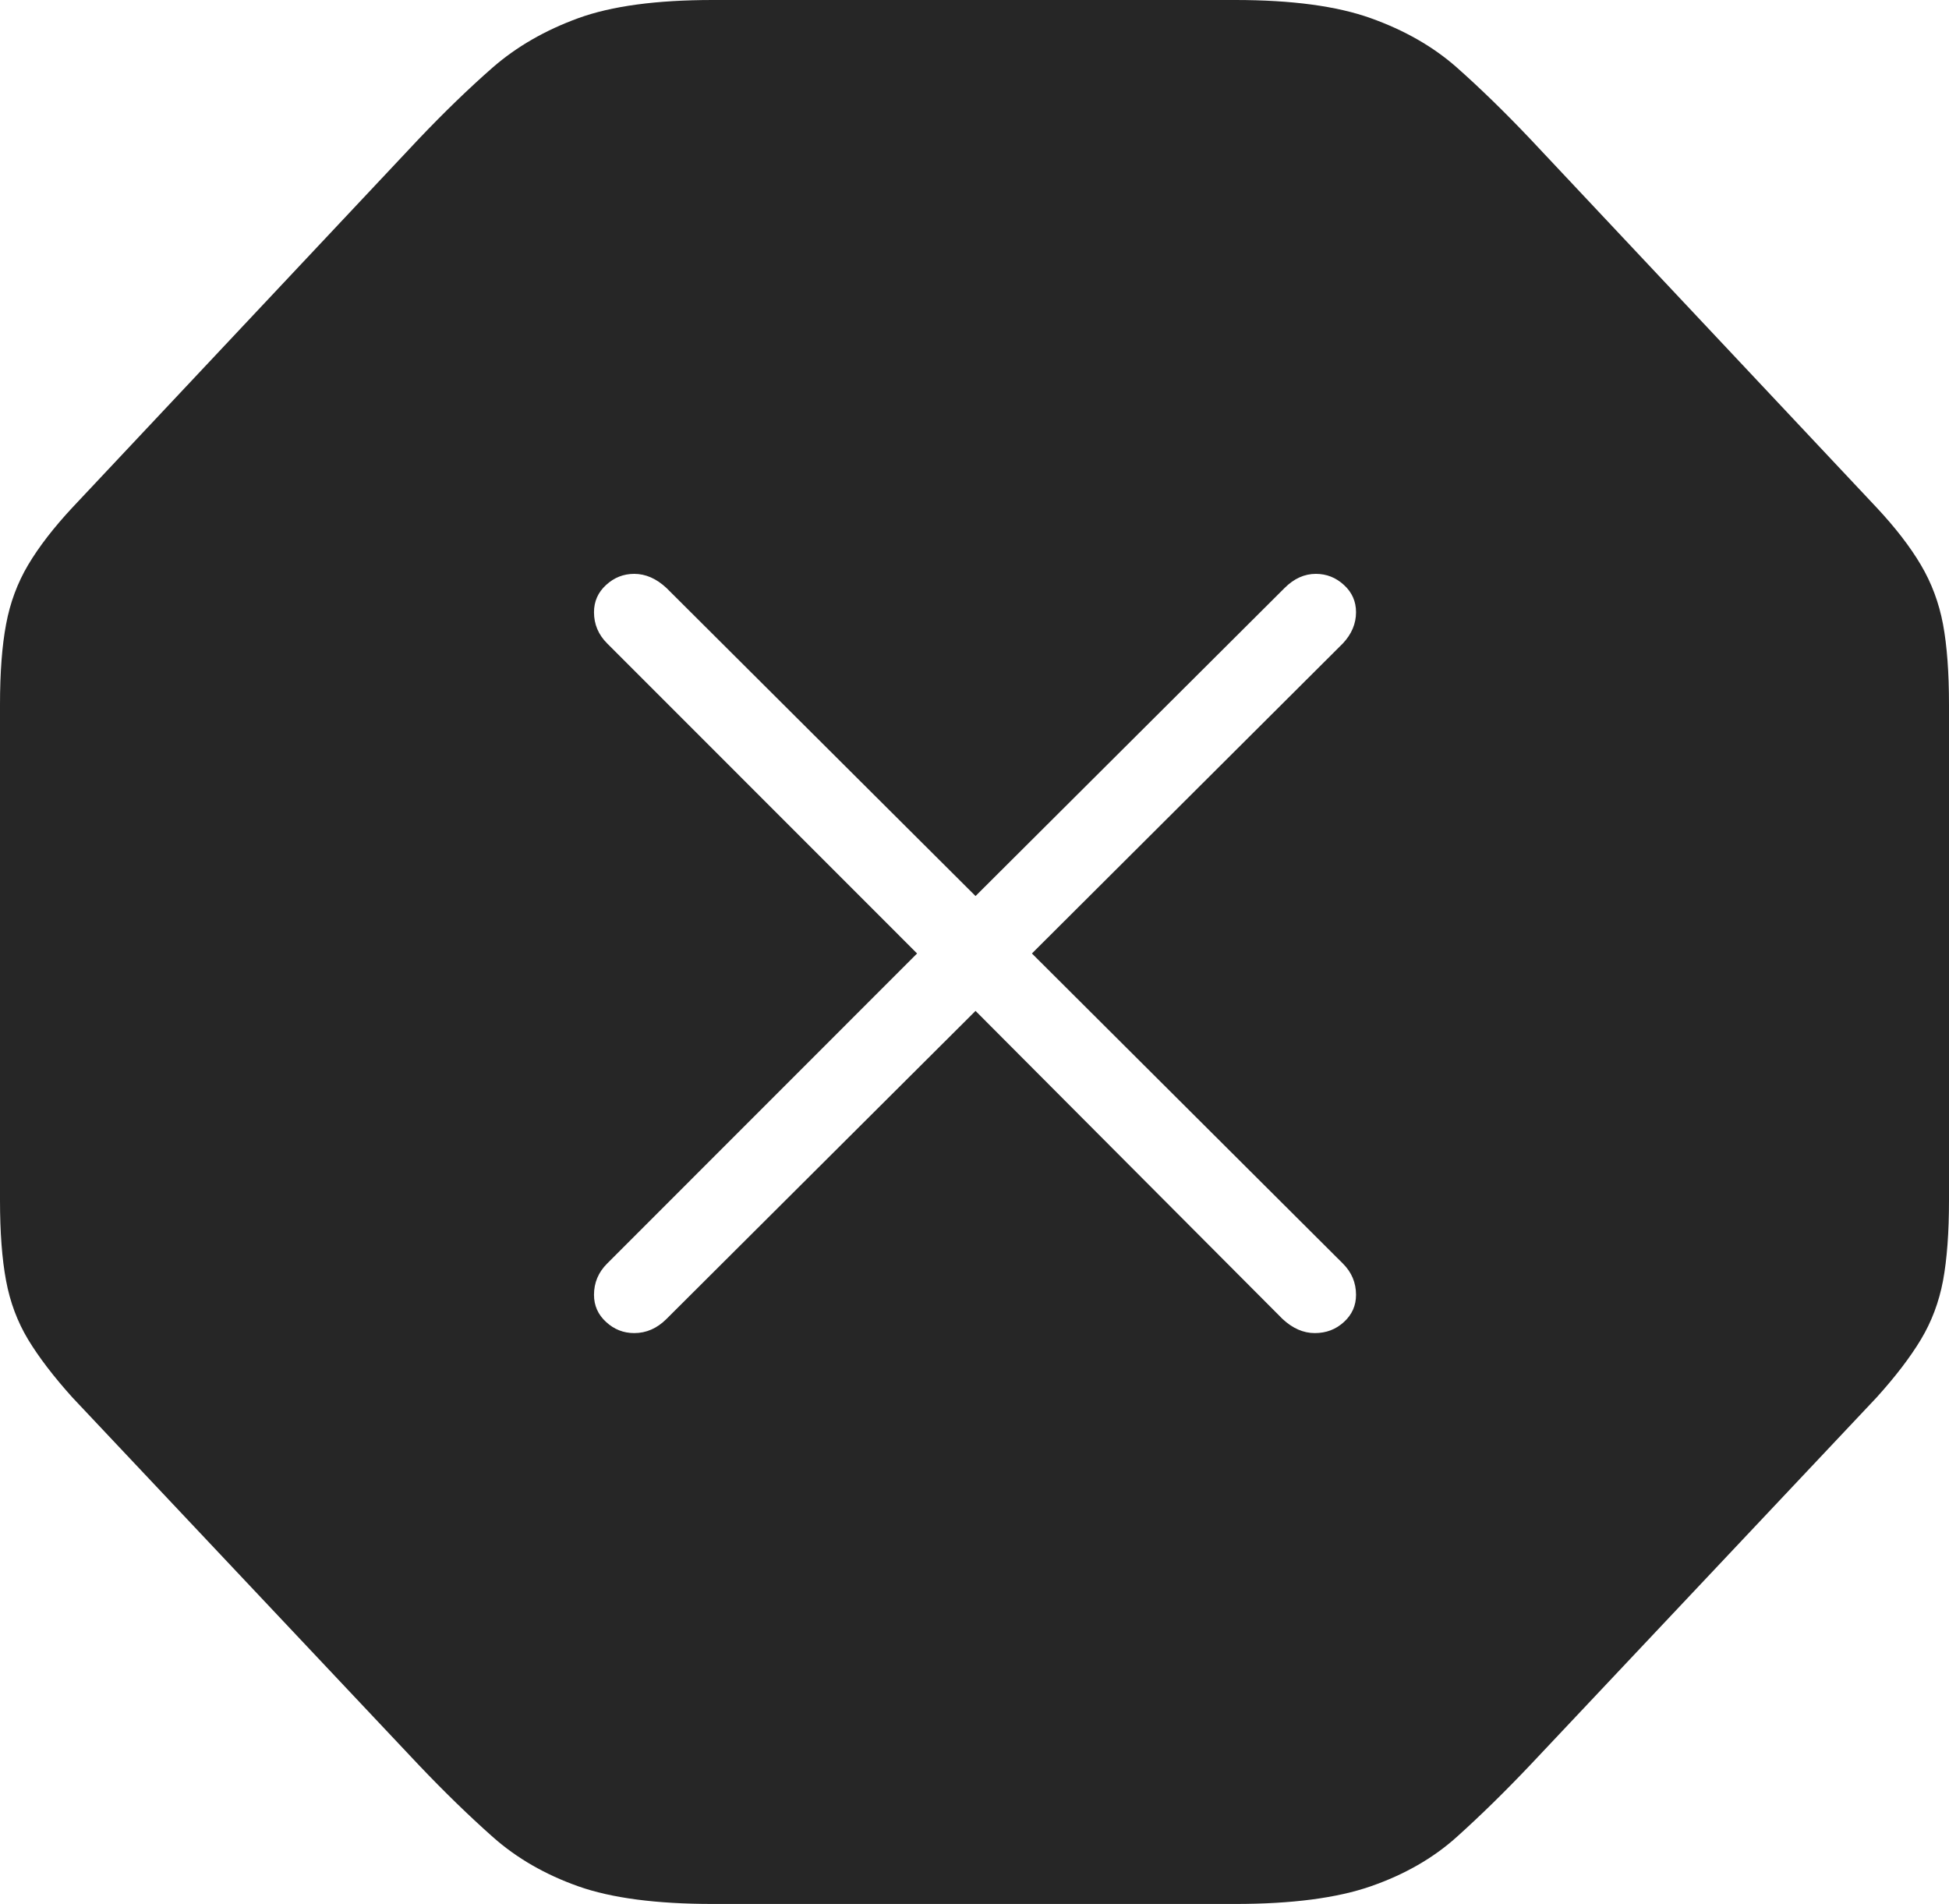 <?xml version="1.0" encoding="UTF-8"?>
<!--Generator: Apple Native CoreSVG 175-->
<!DOCTYPE svg
PUBLIC "-//W3C//DTD SVG 1.1//EN"
       "http://www.w3.org/Graphics/SVG/1.1/DTD/svg11.dtd">
<svg version="1.1" xmlns="http://www.w3.org/2000/svg" xmlns:xlink="http://www.w3.org/1999/xlink" width="18.906" height="18.467">
 <g>
  <rect height="18.467" opacity="0" width="18.906" x="0" y="0"/>
  <path d="M6.914 18.467L11.982 18.467Q12.803 18.467 13.296 18.296Q13.789 18.125 14.131 17.817Q14.473 17.51 14.844 17.119L18.203 13.555Q18.477 13.252 18.633 12.993Q18.789 12.734 18.848 12.422Q18.906 12.109 18.906 11.641L18.906 6.836Q18.906 6.367 18.848 6.055Q18.789 5.742 18.633 5.479Q18.477 5.215 18.203 4.922L14.844 1.348Q14.473 0.957 14.131 0.654Q13.789 0.352 13.296 0.176Q12.803 0 11.982 0L6.914 0Q6.094 0 5.61 0.176Q5.127 0.352 4.78 0.654Q4.434 0.957 4.062 1.348L0.703 4.922Q0.43 5.215 0.273 5.479Q0.117 5.742 0.059 6.055Q0 6.367 0 6.836L0 11.641Q0 12.109 0.059 12.422Q0.117 12.734 0.273 12.993Q0.43 13.252 0.703 13.555L4.062 17.119Q4.434 17.51 4.78 17.817Q5.127 18.125 5.61 18.296Q6.094 18.467 6.914 18.467ZM6.152 12.93Q5.996 12.93 5.879 12.822Q5.762 12.715 5.762 12.559Q5.762 12.383 5.889 12.256L8.896 9.248L5.889 6.24Q5.762 6.113 5.762 5.938Q5.762 5.781 5.879 5.674Q5.996 5.566 6.152 5.566Q6.318 5.566 6.465 5.703L9.463 8.691L12.461 5.703Q12.598 5.566 12.764 5.566Q12.92 5.566 13.037 5.674Q13.154 5.781 13.154 5.938Q13.154 6.104 13.027 6.24L10.01 9.248L13.027 12.256Q13.154 12.383 13.154 12.559Q13.154 12.715 13.037 12.822Q12.92 12.93 12.754 12.93Q12.588 12.93 12.441 12.793L9.463 9.805L6.465 12.793Q6.328 12.93 6.152 12.93Z" fill="rgba(0,0,0,0.85)"/>
 </g>
</svg>

